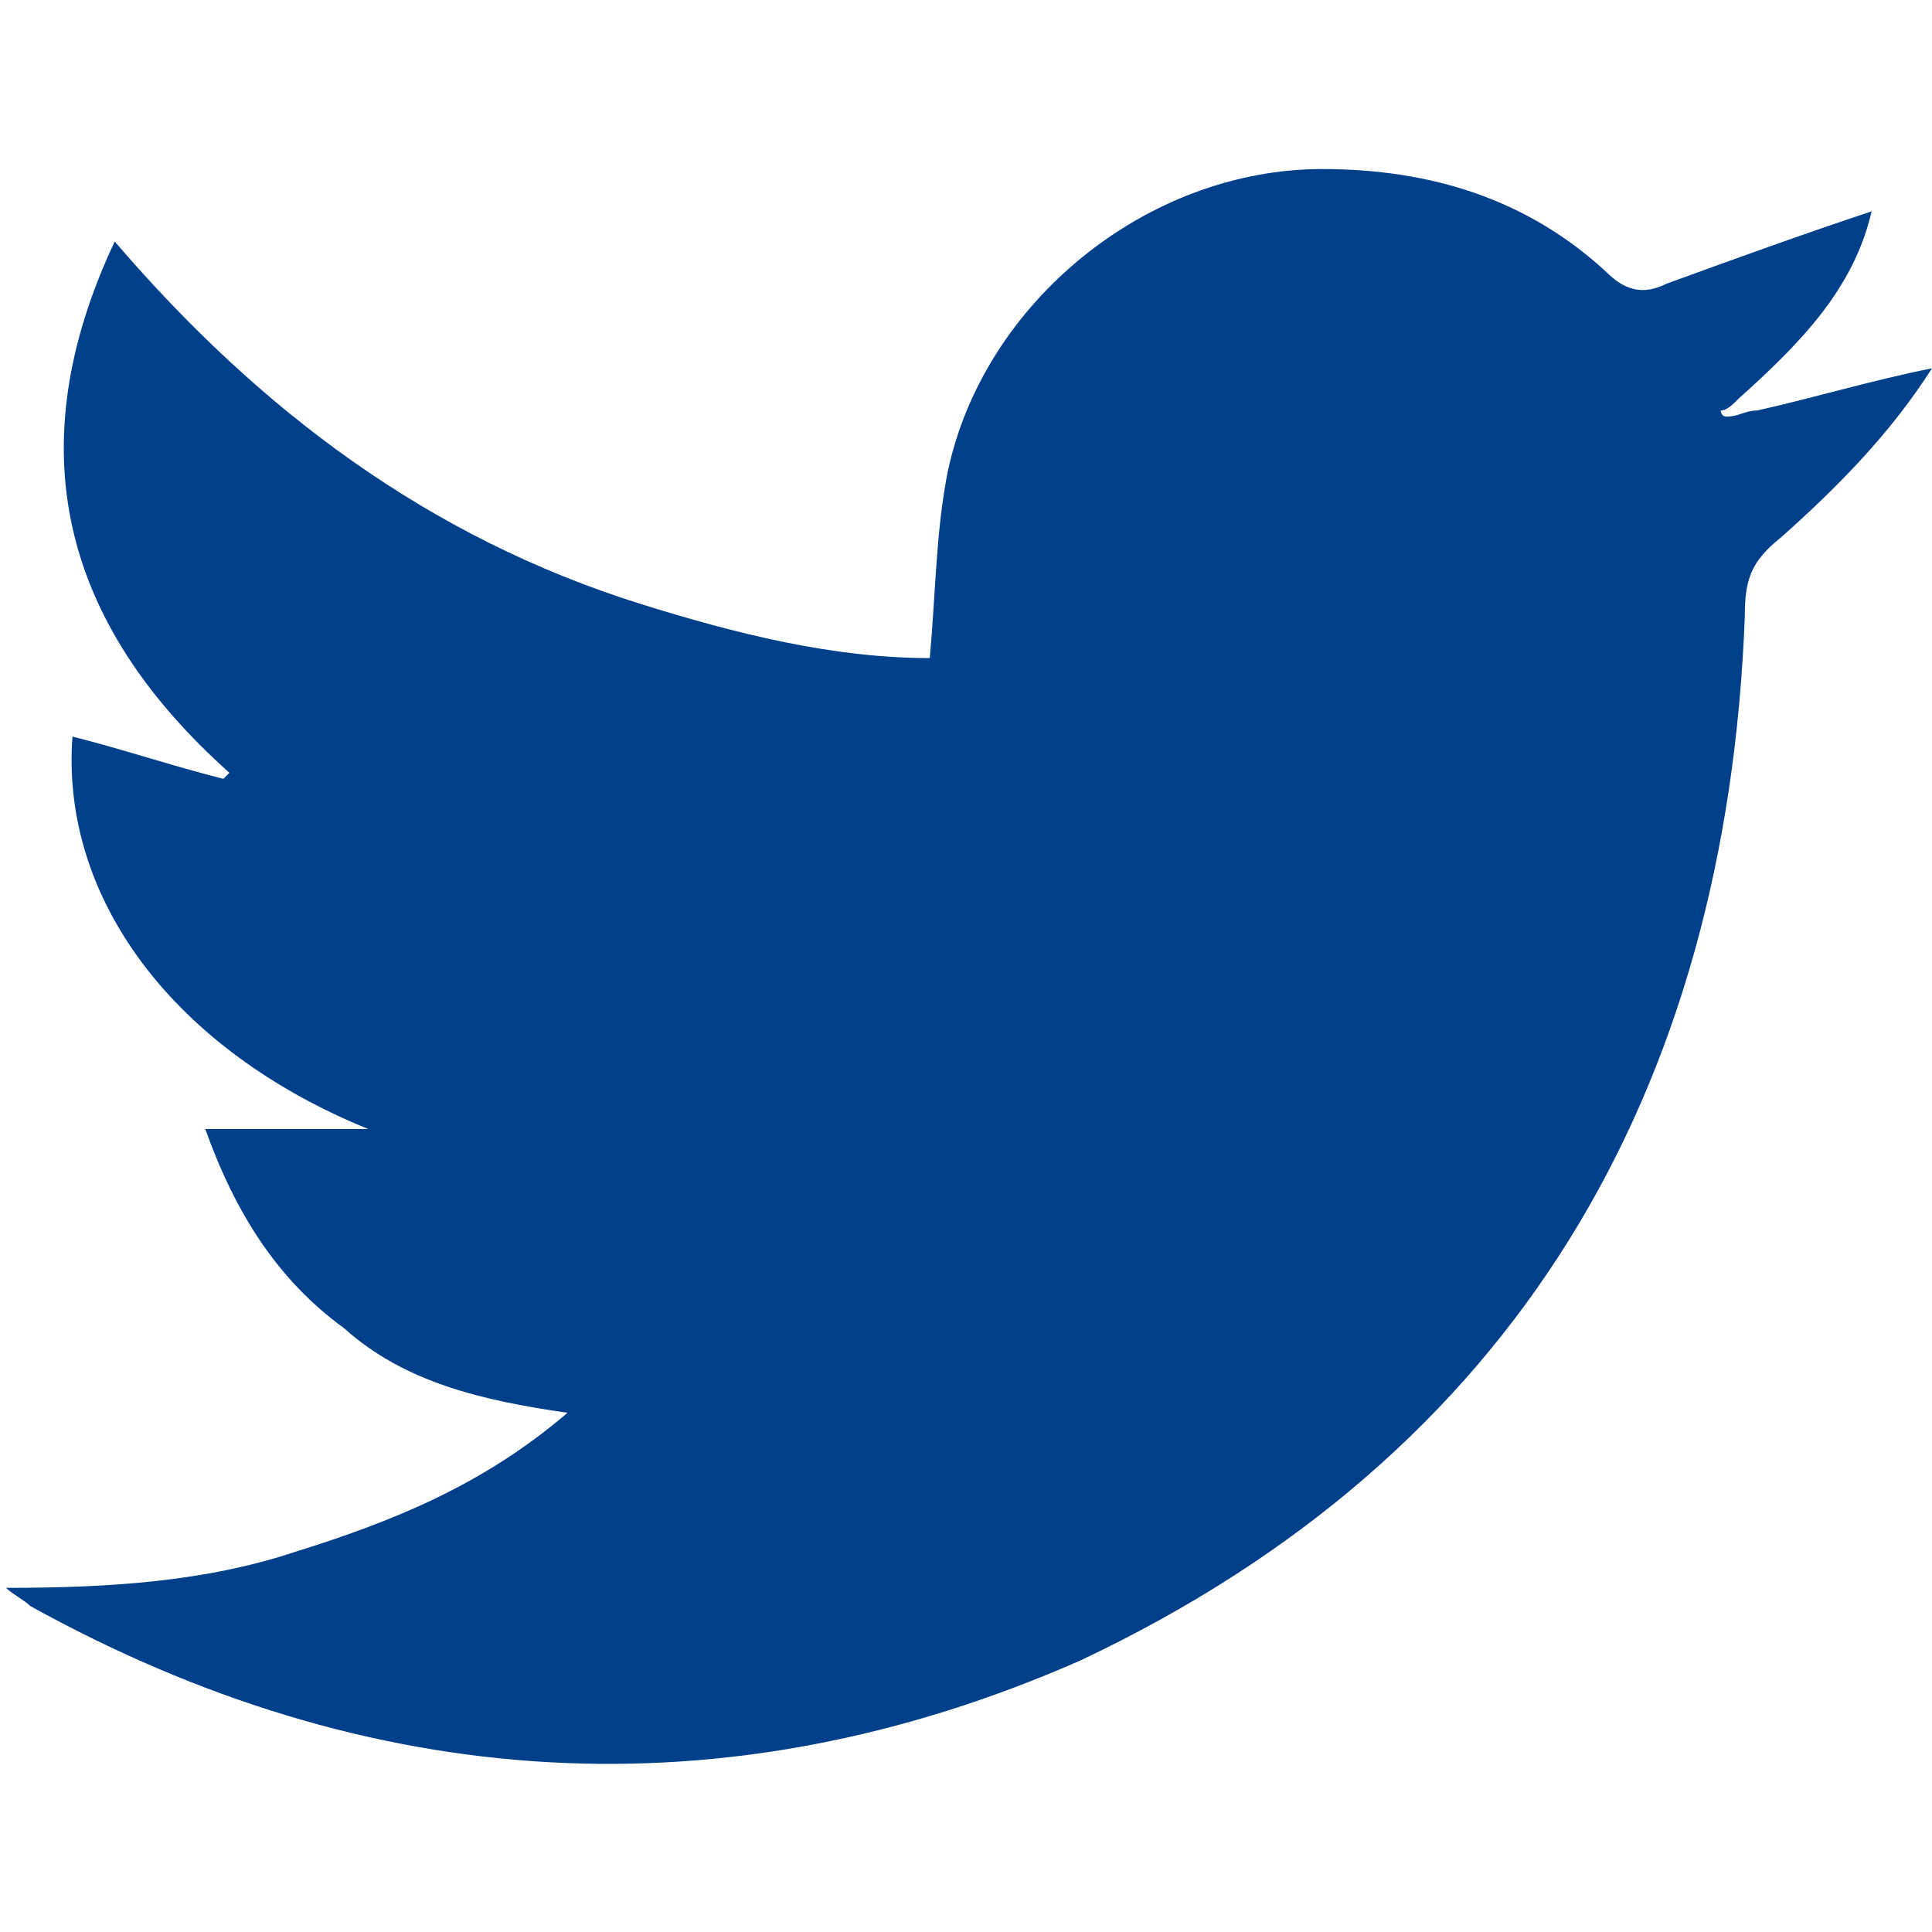 <?xml version="1.0" encoding="utf-8"?>
<!-- Generator: Adobe Illustrator 21.1.0, SVG Export Plug-In . SVG Version: 6.00 Build 0)  -->
<svg version="1.1" id="Слой_1" xmlns="http://www.w3.org/2000/svg" xmlns:xlink="http://www.w3.org/1999/xlink" x="0px" y="0px"
	 viewBox="0 0 32 32" style="enable-background:new 0 0 32 32;" xml:space="preserve">
<style type="text/css">
	.st0{fill:#00408B;}
</style>
<path class="st0" d="M31,3.5c-0.3,1.3-1.2,2.2-2.2,3.1c-0.1,0.1-0.2,0.2-0.3,0.2c0,0,0,0.1,0.1,0.1c0.2,0,0.3-0.1,0.5-0.1
	c0.9-0.2,1.9-0.5,2.9-0.7c-0.7,1.1-1.6,2-2.5,2.8c-0.5,0.4-0.6,0.7-0.6,1.3c-0.3,7.9-3.8,13.9-11,17.3C12,30.1,6.1,29.7,0.5,26.6
	c-0.1-0.1-0.3-0.2-0.4-0.3c1.7,0,3.3-0.1,4.8-0.6c1.6-0.5,3.1-1.1,4.5-2.3C8,23.2,6.7,22.9,5.7,22c-1.1-0.8-1.8-1.9-2.3-3.3
	c1,0,1.8,0,2.7,0c-3.2-1.3-5.1-3.8-4.9-6.5c0.8,0.2,1.7,0.5,2.5,0.7c0,0,0.1-0.1,0.1-0.1C1,10.3,0.3,7.4,1.9,4
	c2.4,2.8,5.2,4.9,8.7,6c1.6,0.5,3.2,0.9,4.8,0.9c0.1-1.1,0.1-2.1,0.3-3.1c0.6-2.8,3.3-5,6.2-5c1.8,0,3.4,0.5,4.7,1.7
	c0.3,0.3,0.6,0.4,1,0.2C28.7,4.3,29.8,3.9,31,3.5C30.9,3.5,31,3.5,31,3.5z"/>
</svg>
